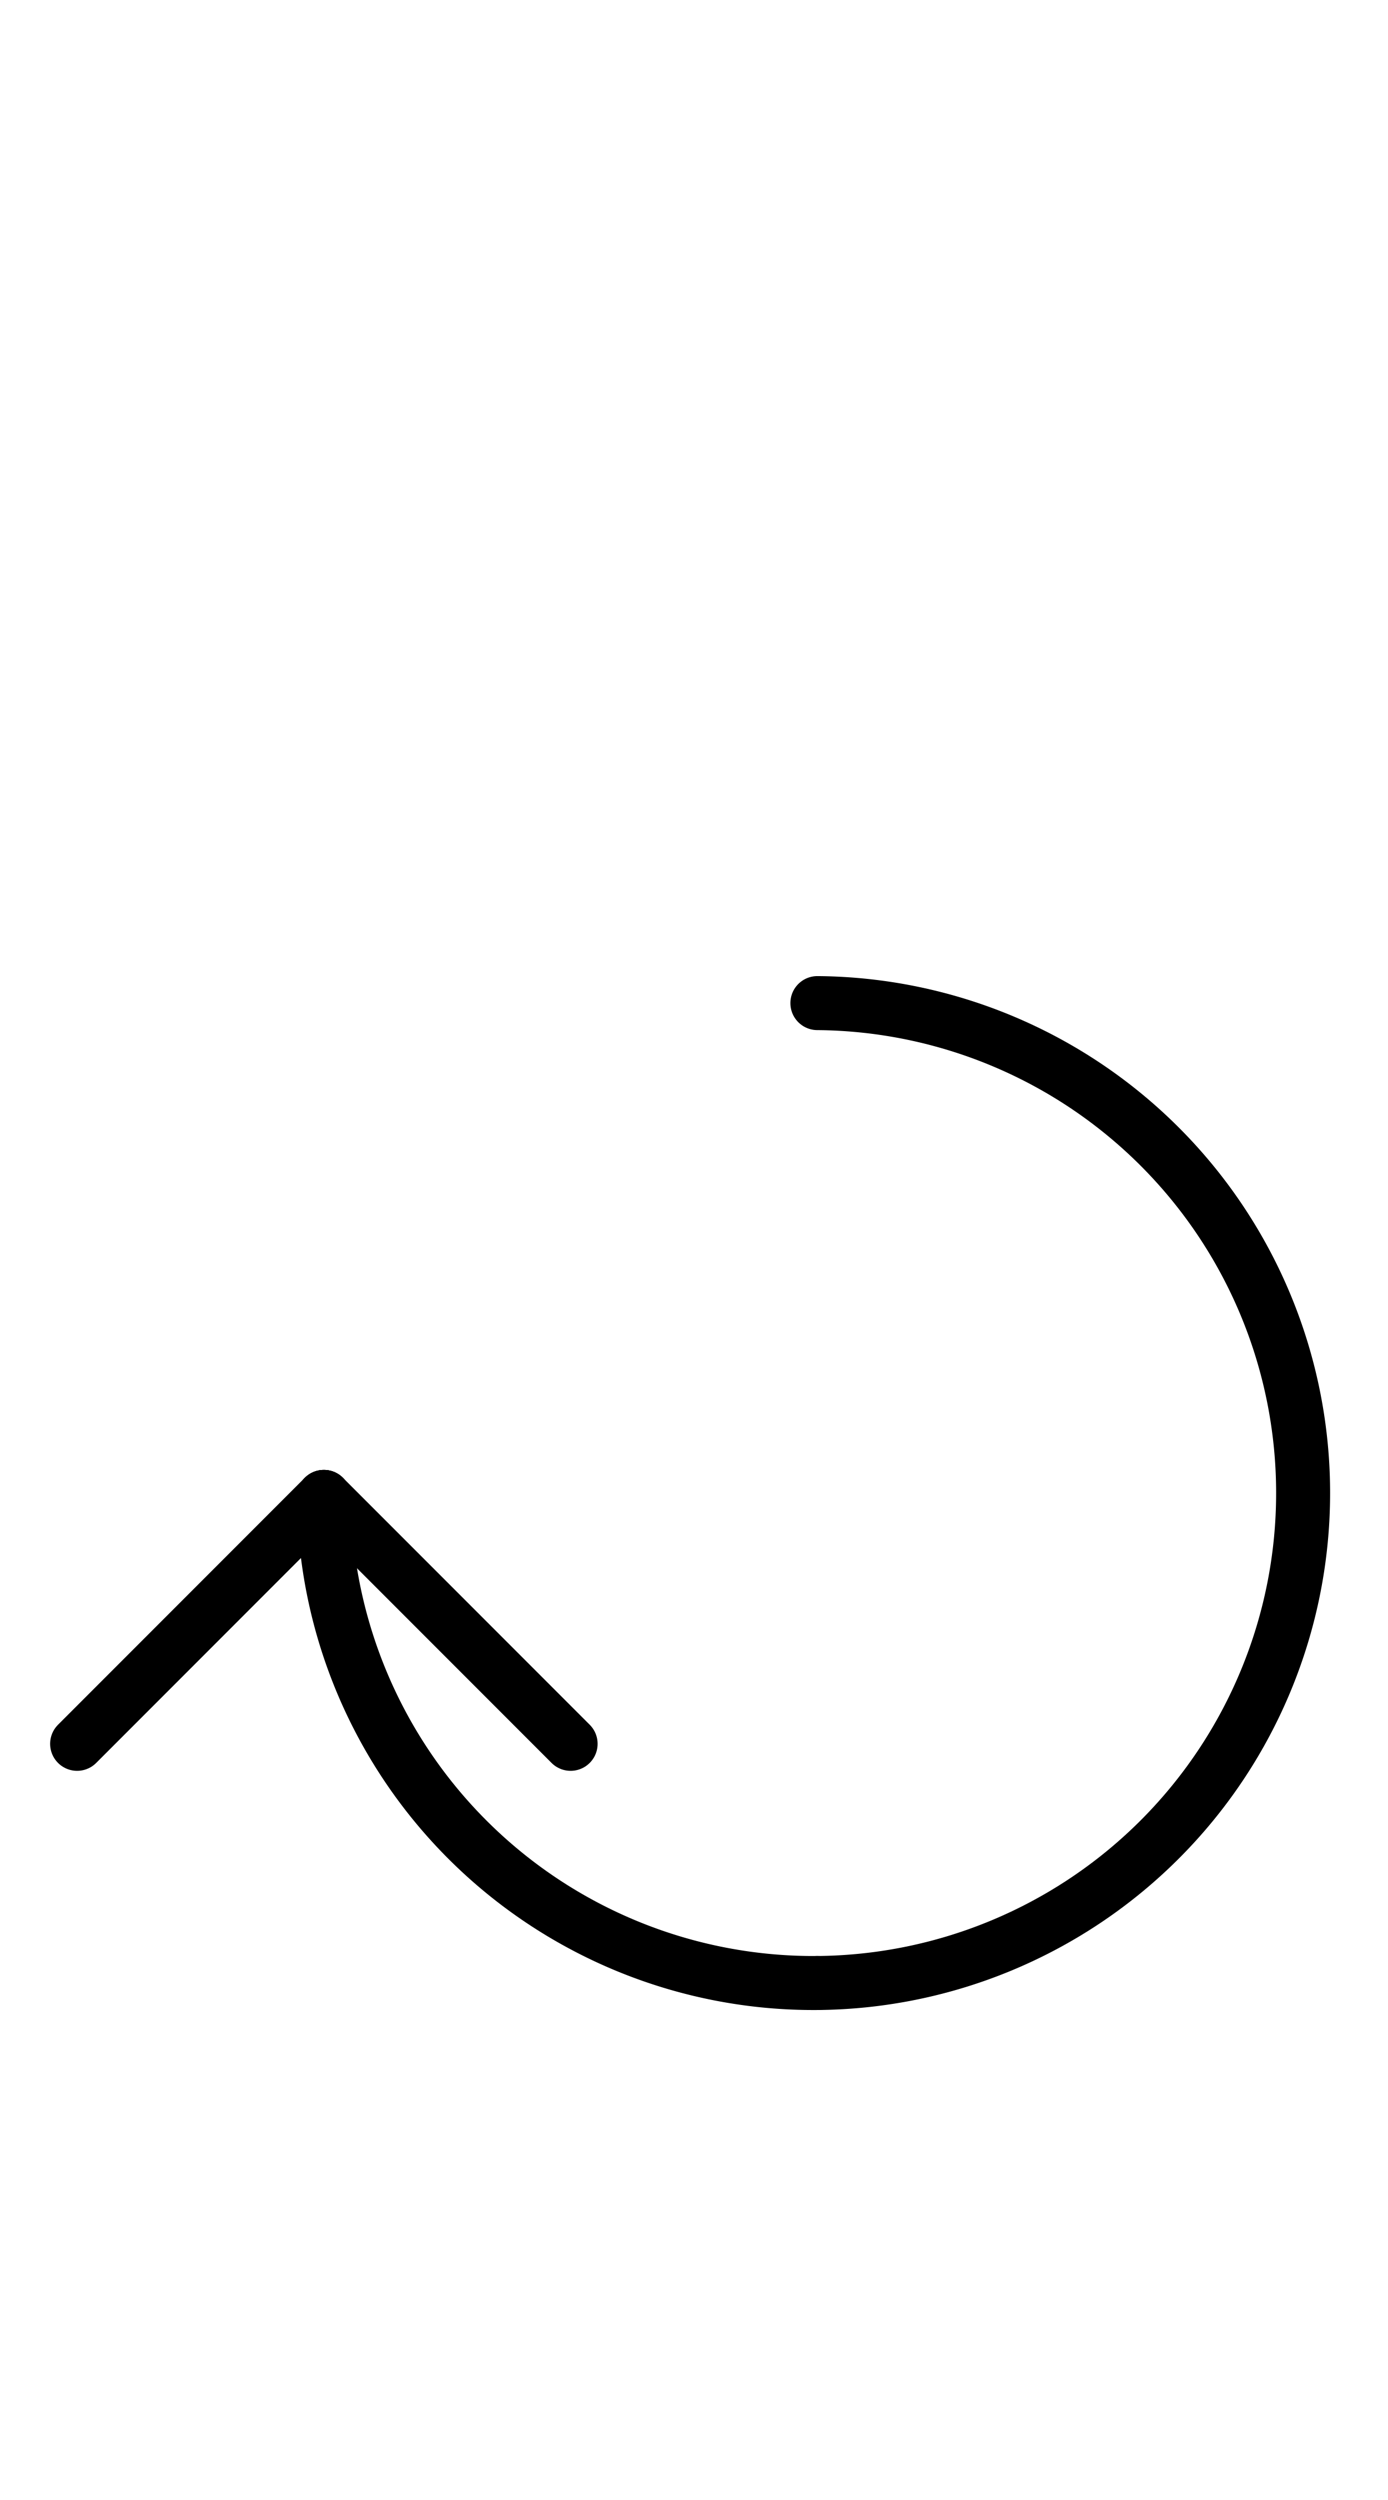 <?xml version="1.0" encoding="UTF-8" standalone="no"?>
<!DOCTYPE svg PUBLIC "-//W3C//DTD SVG 1.0//EN" "http://www.w3.org/TR/2001/REC-SVG-20010904/DTD/svg10.dtd">
<svg xmlns="http://www.w3.org/2000/svg" xmlns:xlink="http://www.w3.org/1999/xlink" fill-rule="evenodd" height="4.5in" preserveAspectRatio="none" stroke-linecap="round" viewBox="0 0 180 324" width="2.5in">
<style type="text/css">
.brush0 { fill: rgb(255,255,255); }
.pen0 { stroke: rgb(0,0,0); stroke-width: 1; stroke-linejoin: round; }
.font0 { font-size: 11px; font-family: "MS Sans Serif"; }
.pen1 { stroke: rgb(0,0,0); stroke-width: 7; stroke-linejoin: round; }
.brush1 { fill: none; }
.font1 { font-weight: bold; font-size: 16px; font-family: System, sans-serif; }
</style>
<g>
<path class="pen1" d="M 105.992,256.998 A 63.5,63.5 0 0 0 106,130.002" fill="none"/>
<path class="pen1" d="M 42.002,194 A 63.5,63.5 0 0 0 105.992,256.998" fill="none"/>
<line class="pen1" fill="none" x1="10" x2="42" y1="226" y2="194"/>
<line class="pen1" fill="none" x1="42" x2="74" y1="194" y2="226"/>
</g>
</svg>
